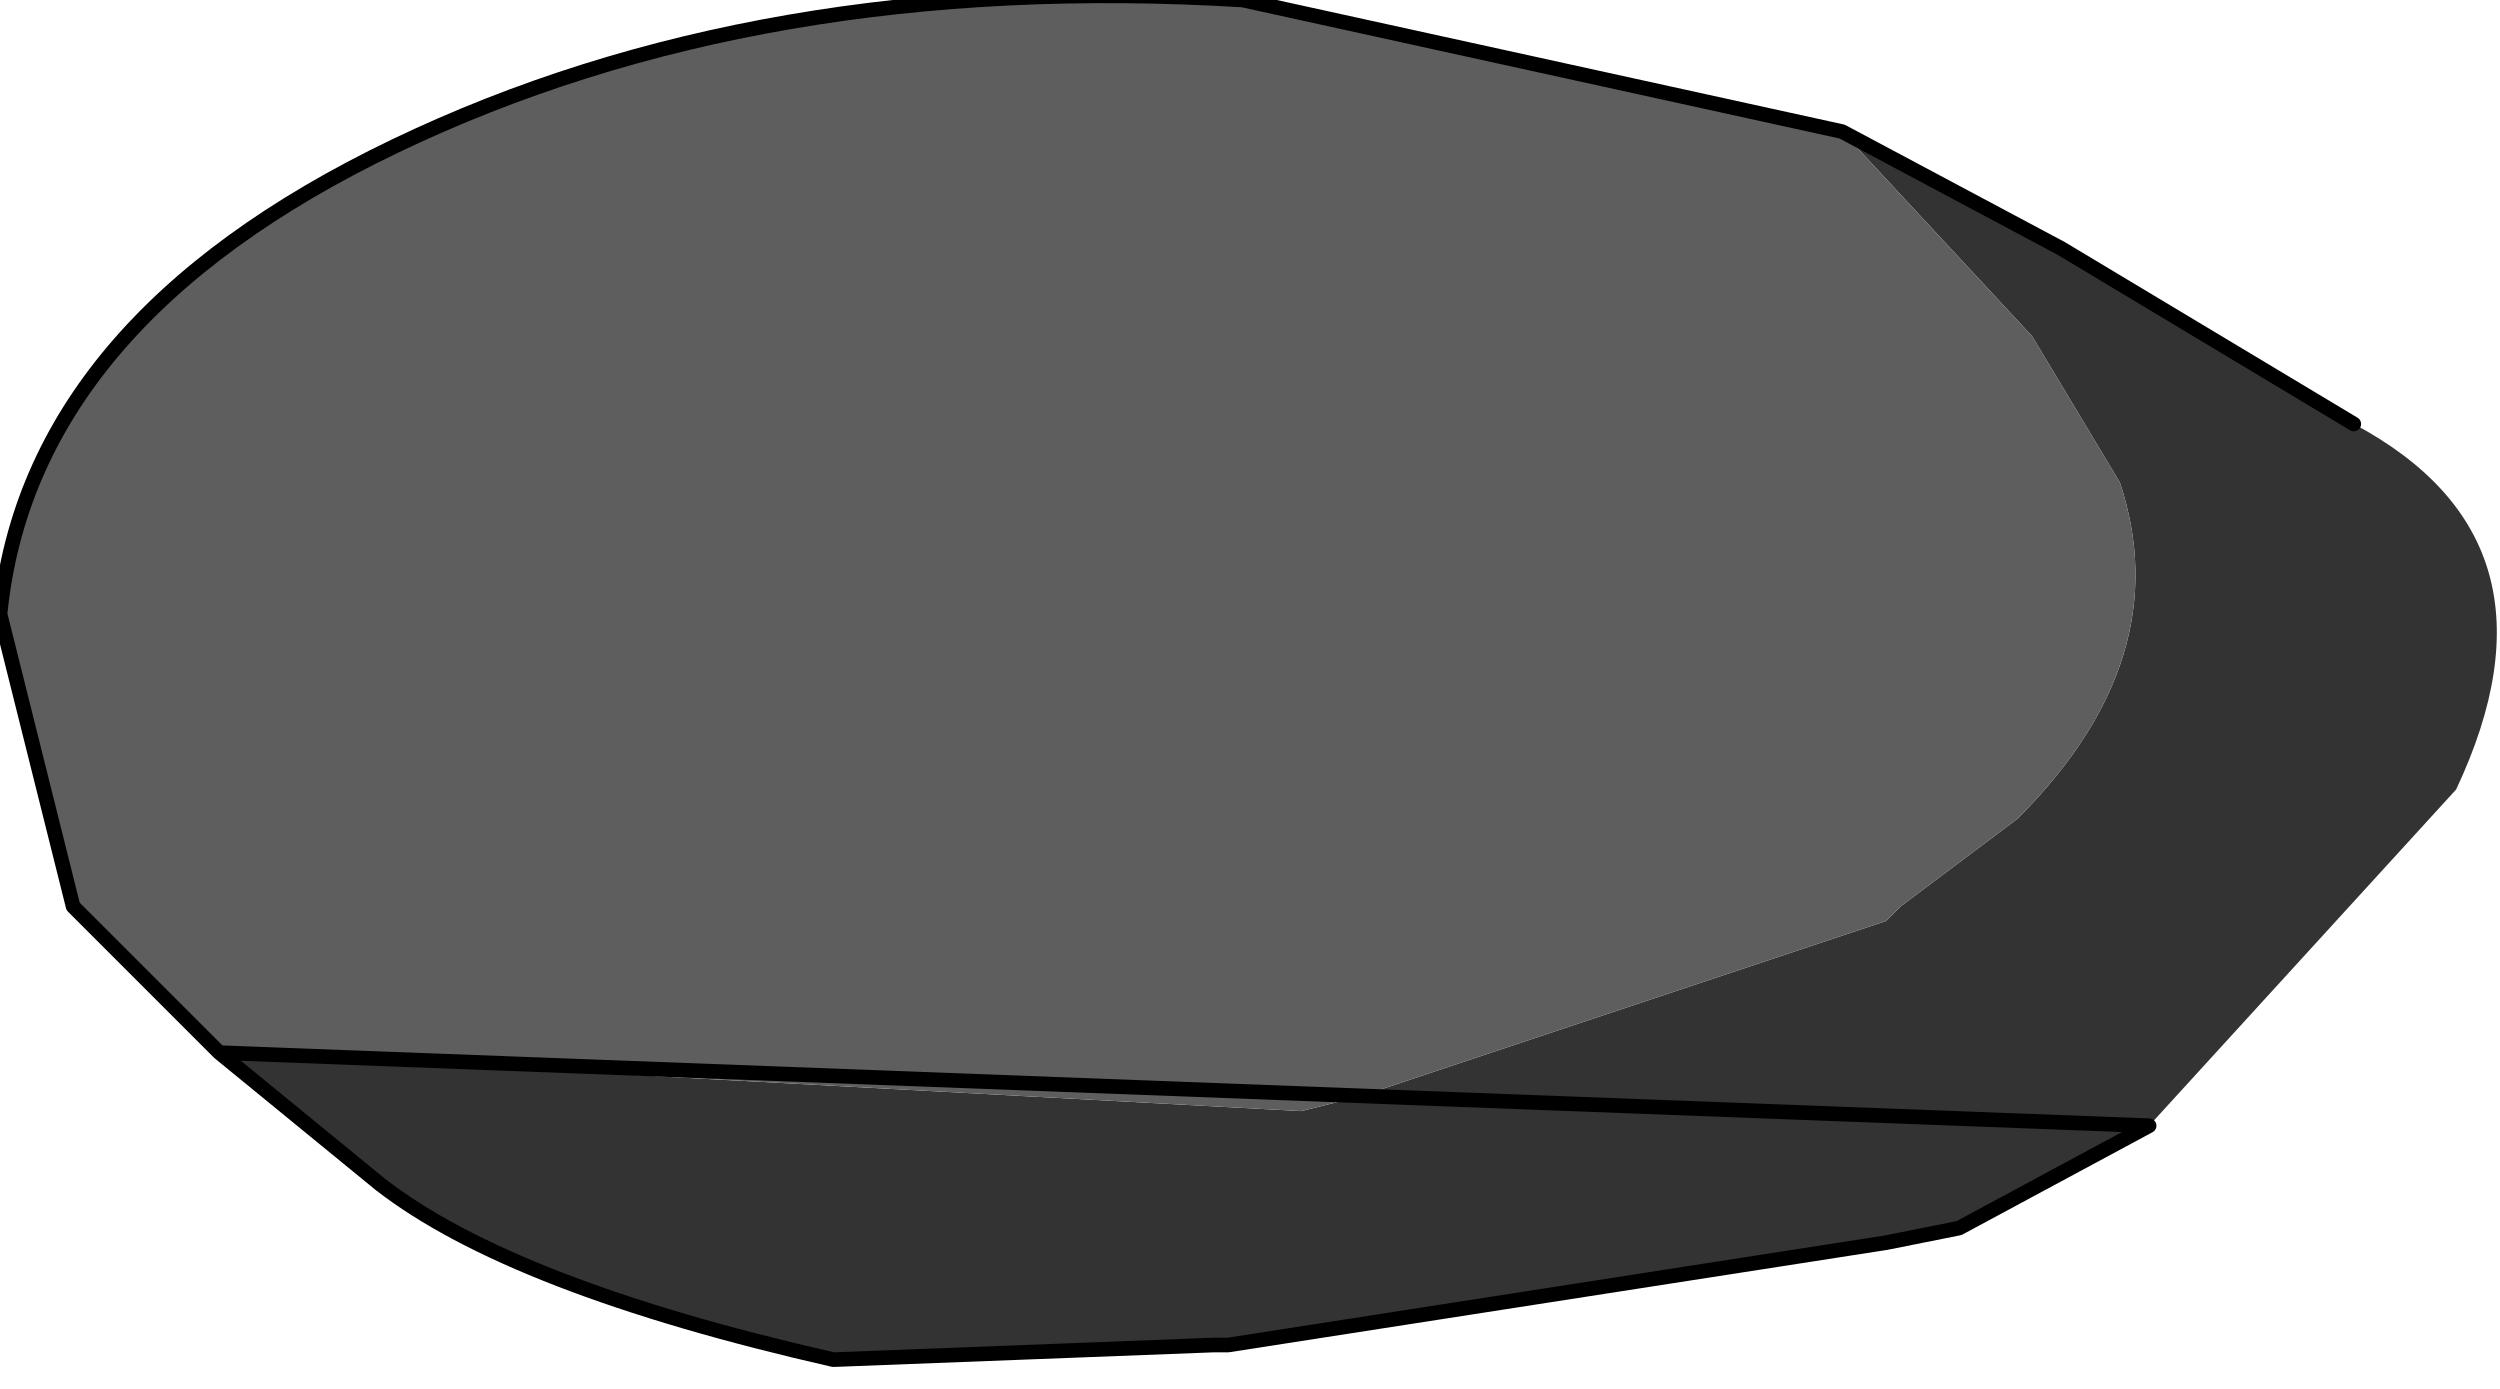 <?xml version="1.0" encoding="UTF-8" standalone="no"?>
<svg xmlns:xlink="http://www.w3.org/1999/xlink" height="4.75px" width="8.55px" xmlns="http://www.w3.org/2000/svg">
  <g transform="matrix(1.0, 0.0, 0.0, 1.0, 4.05, 2.25)">
    <path d="M2.25 -1.8 L3.0 -1.4 4.0 -0.8 Q4.75 -0.4 4.35 0.45 L3.3 1.6 2.65 1.95 2.4 2.0 0.15 2.35 0.1 2.35 -1.2 2.4 Q-2.3 2.15 -2.75 1.8 L-3.3 1.35 0.4 1.55 0.6 1.5 2.4 0.9 2.45 0.85 2.85 0.55 Q3.4 0.0 3.2 -0.6 L2.9 -1.1 2.25 -1.8" fill="#333333" fill-rule="evenodd" stroke="none"/>
    <path d="M-3.3 1.35 L-3.6 1.05 -3.8 0.85 -4.05 -0.15 Q-3.95 -1.15 -2.7 -1.75 -1.45 -2.35 0.2 -2.25 L2.25 -1.8 2.9 -1.1 3.2 -0.6 Q3.4 0.0 2.85 0.55 L2.45 0.85 2.4 0.9 0.6 1.5 0.4 1.55 -3.3 1.35" fill="#5e5e5e" fill-rule="evenodd" stroke="none"/>
    <path d="M-3.3 1.35 L-3.6 1.05 -3.8 0.85 -4.05 -0.15 Q-3.95 -1.15 -2.7 -1.75 -1.45 -2.35 0.2 -2.25 L2.25 -1.8 3.0 -1.4 4.0 -0.8 M3.3 1.6 L2.65 1.95 2.4 2.0 0.15 2.35 0.1 2.35 -1.2 2.4 Q-2.3 2.15 -2.75 1.8 L-3.3 1.35 Z" fill="none" stroke="#000000" stroke-linecap="round" stroke-linejoin="round" stroke-width="0.05"/>
  </g>
</svg>
